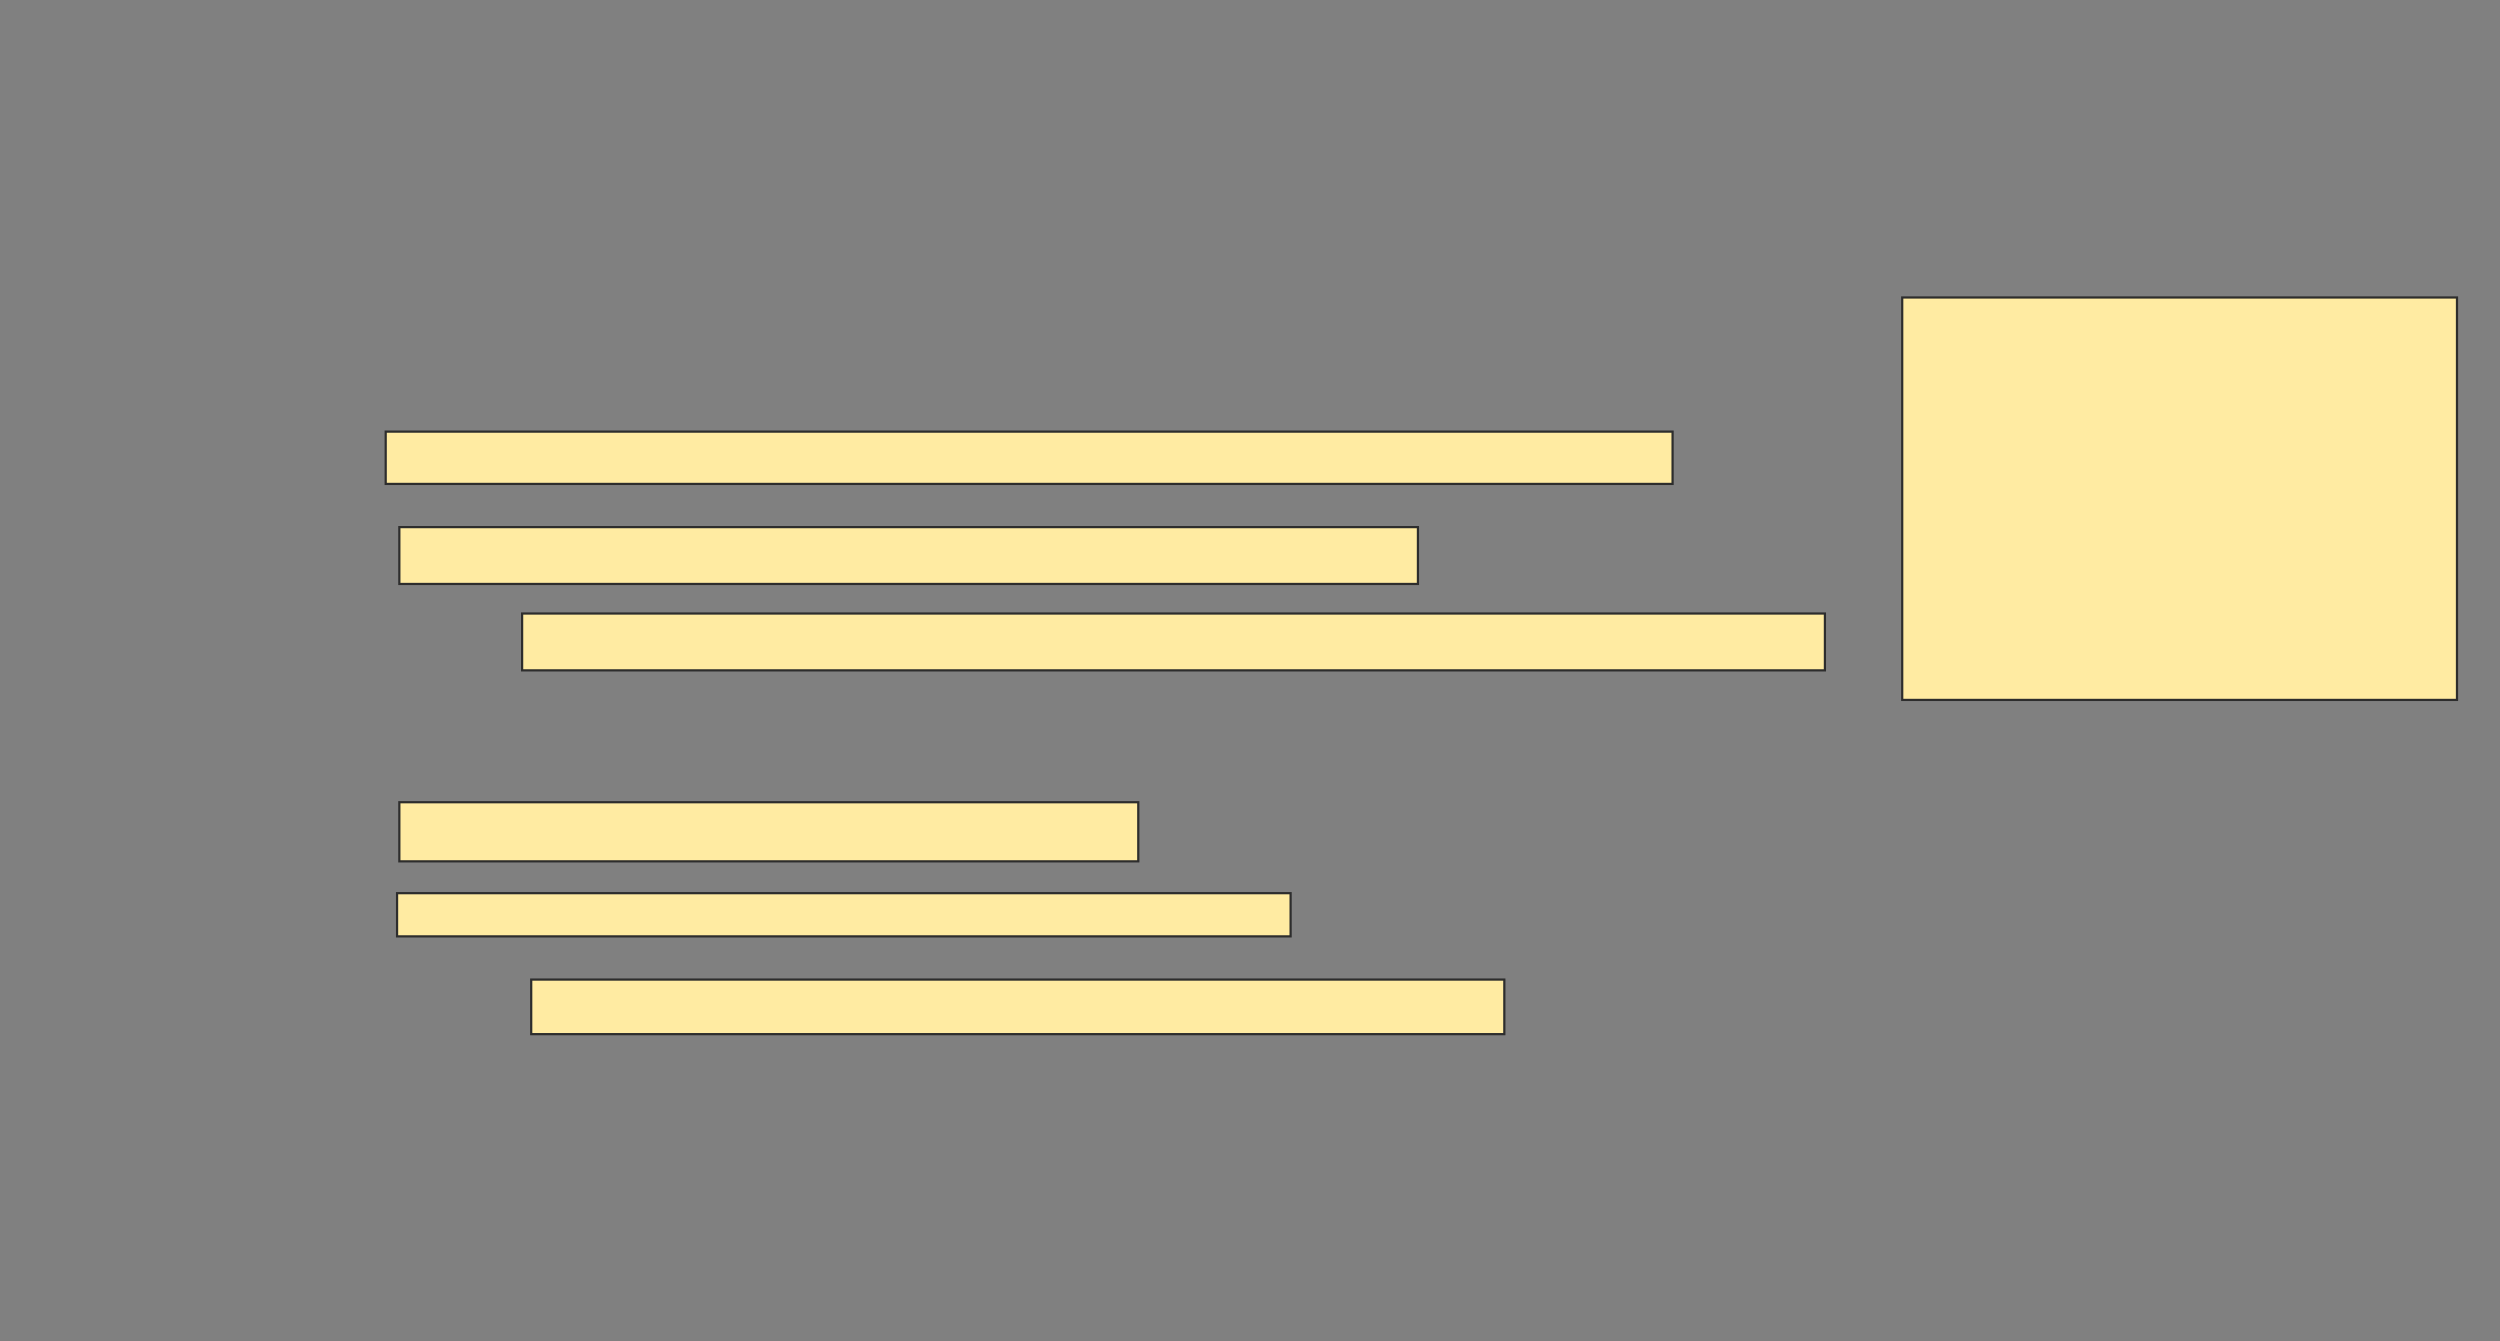 <svg xmlns="http://www.w3.org/2000/svg" width="1122" height="602">
 <rect width="100%" height="100%" fill="#808080" stroke="none"/>
 <!-- Created with Image Occlusion Enhanced -->
 <g>
  <title>Labels</title>
 </g>
 <g>
  <title>Masks</title>
  <rect id="dba58700b87b4d7ba3b038194f8fc770-ao-1" height="180.612" width="248.98" y="133.51" x="853.714" stroke="#2D2D2D" fill="#FFEBA2"/>
  
  <g id="dba58700b87b4d7ba3b038194f8fc770-ao-3">
   <rect height="23.469" width="577.551" y="193.714" x="173.102" stroke="#2D2D2D" fill="#FFEBA2"/>
   <rect height="25.51" width="457.143" y="236.571" x="179.224" stroke="#2D2D2D" fill="#FFEBA2"/>
   <rect height="25.51" width="584.694" y="275.347" x="234.326" stroke="#2D2D2D" fill="#FFEBA2"/>
  </g>
  <g id="dba58700b87b4d7ba3b038194f8fc770-ao-4">
   <rect height="26.531" width="331.633" y="360.041" x="179.224" stroke="#2D2D2D" fill="#FFEBA2"/>
   <rect height="19.388" width="401.02" y="400.857" x="178.204" stroke="#2D2D2D" fill="#FFEBA2"/>
   <rect height="24.49" width="436.735" y="439.633" x="238.408" stroke="#2D2D2D" fill="#FFEBA2"/>
  </g>
 </g>
</svg>